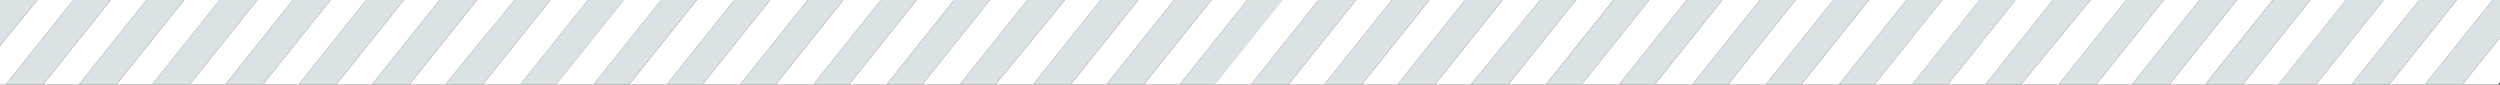 <?xml version="1.0" encoding="utf-8"?>
<!-- Generator: Adobe Illustrator 19.0.0, SVG Export Plug-In . SVG Version: 6.00 Build 0)  -->
<svg version="1.1" id="Calque_1" xmlns="http://www.w3.org/2000/svg" xmlns:xlink="http://www.w3.org/1999/xlink" x="0px" y="0px"
	 viewBox="0 0 133.1 4.5" style="enable-background:new 0 0 133.1 4.5;" xml:space="preserve">
<rect x="0" y="0" width="133.1" height="4.5" fill="#333333" stroke="none"/>
<style type="text/css">
	.st0{fill:#DBE2E6;}
	.st1{fill:#FFFFFF;}
</style>
<polygon id="XMLID_4_" class="st0" points="31.3,0 27.7,4.5 29.6,4.5 33.2,0 "/>
<polygon id="XMLID_17_" class="st1" points="13.7,0 10.1,4.5 12,4.5 15.6,0 "/>
<polygon id="XMLID_32_" class="st0" points="11.7,0 8.1,4.5 10.1,4.5 13.7,0 "/>
<polygon id="XMLID_50_" class="st1" points="9.8,0 6.2,4.5 8.1,4.5 11.7,0 "/>
<polygon id="XMLID_51_" class="st0" points="7.8,0 4.2,4.5 6.2,4.5 9.8,0 "/>
<polygon id="XMLID_79_" class="st1" points="5.9,0 2.3,4.5 4.2,4.5 7.8,0 "/>
<polygon id="XMLID_81_" class="st0" points="3.9,0 0.3,4.5 2.3,4.5 5.9,0 "/>
<polygon id="XMLID_82_" class="st1" points="2,0 -1.7,4.5 0.3,4.5 3.9,0 "/>
<polygon id="XMLID_83_" class="st0" points="0,0 -3.6,4.5 -1.7,4.5 2,0 "/>
<polygon id="XMLID_6_" class="st1" points="29.3,0 25.7,4.5 27.7,4.5 31.3,0 "/>
<polygon id="XMLID_7_" class="st0" points="27.4,0 23.7,4.5 25.7,4.5 29.3,0 "/>
<polygon id="XMLID_8_" class="st1" points="25.4,0 21.8,4.5 23.7,4.5 27.4,0 "/>
<polygon id="XMLID_9_" class="st0" points="23.4,0 19.8,4.5 21.8,4.5 25.4,0 "/>
<polygon id="XMLID_10_" class="st1" points="21.5,0 17.9,4.5 19.8,4.5 23.4,0 "/>
<polygon id="XMLID_11_" class="st0" points="19.5,0 15.9,4.5 17.9,4.5 21.5,0 "/>
<polygon id="XMLID_80_" class="st1" points="17.6,0 14,4.5 15.9,4.5 19.5,0 "/>
<polygon id="XMLID_85_" class="st0" points="15.6,0 12,4.5 14,4.5 17.6,0 "/>
<polygon id="XMLID_86_" class="st1" points="-2,0 -5.6,4.5 -3.6,4.5 0,0 "/>
<polygon id="XMLID_26_" class="st0" points="66.4,0 62.8,4.5 64.8,4.5 68.4,0 "/>
<polygon id="XMLID_25_" class="st1" points="48.8,0 45.2,4.5 47.2,4.5 50.8,0 "/>
<polygon id="XMLID_24_" class="st0" points="46.9,0 43.3,4.5 45.2,4.5 48.8,0 "/>
<polygon id="XMLID_23_" class="st1" points="44.9,0 41.3,4.5 43.3,4.5 46.9,0 "/>
<polygon id="XMLID_22_" class="st0" points="43,0 39.4,4.5 41.3,4.5 44.9,0 "/>
<polygon id="XMLID_21_" class="st1" points="41,0 37.4,4.5 39.4,4.5 43,0 "/>
<polygon id="XMLID_20_" class="st0" points="39.1,0 35.5,4.5 37.4,4.5 41,0 "/>
<polygon id="XMLID_19_" class="st1" points="37.1,0 33.5,4.5 35.5,4.5 39.1,0 "/>
<polygon id="XMLID_18_" class="st0" points="35.2,0 31.6,4.5 33.5,4.5 37.1,0 "/>
<polygon id="XMLID_16_" class="st1" points="64.5,0 60.9,4.5 62.8,4.5 66.4,0 "/>
<polygon id="XMLID_15_" class="st0" points="62.5,0 58.9,4.5 60.9,4.5 64.5,0 "/>
<polygon id="XMLID_14_" class="st1" points="60.6,0 57,4.5 58.9,4.5 62.5,0 "/>
<polygon id="XMLID_13_" class="st0" points="58.6,0 55,4.5 57,4.5 60.6,0 "/>
<polygon id="XMLID_12_" class="st1" points="56.7,0 53,4.5 55,4.5 58.6,0 "/>
<polygon id="XMLID_5_" class="st0" points="54.7,0 51.1,4.5 53,4.5 56.7,0 "/>
<polygon id="XMLID_3_" class="st1" points="52.7,0 49.1,4.5 51.1,4.5 54.7,0 "/>
<polygon id="XMLID_2_" class="st0" points="50.8,0 47.2,4.5 49.1,4.5 52.7,0 "/>
<polygon id="XMLID_27_" class="st1" points="33.2,0 29.6,4.5 31.6,4.5 35.2,0 "/>
<polygon id="XMLID_65_" class="st0" points="101.5,0 97.9,4.5 99.8,4.5 103.4,0 "/>
<polygon id="XMLID_64_" class="st1" points="83.9,0 80.3,4.5 82.3,4.5 85.9,0 "/>
<polygon id="XMLID_63_" class="st0" points="82,0 78.3,4.5 80.3,4.5 83.9,0 "/>
<polygon id="XMLID_62_" class="st1" points="80,0 76.4,4.5 78.3,4.5 82,0 "/>
<polygon id="XMLID_61_" class="st0" points="78,0 74.4,4.5 76.4,4.5 80,0 "/>
<polygon id="XMLID_60_" class="st1" points="76.1,0 72.5,4.5 74.4,4.5 78,0 "/>
<polygon id="XMLID_59_" class="st0" points="74.1,0 70.5,4.5 72.5,4.5 76.1,0 "/>
<polygon id="XMLID_58_" class="st1" points="72.2,0 68.6,4.5 70.5,4.5 74.1,0 "/>
<polygon id="XMLID_57_" class="st0" points="70.2,0 66.6,4.5 68.6,4.5 72.2,0 "/>
<polygon id="XMLID_56_" class="st1" points="99.5,0 95.9,4.5 97.9,4.5 101.5,0 "/>
<polygon id="XMLID_55_" class="st0" points="97.6,0 94,4.5 95.9,4.5 99.5,0 "/>
<polygon id="XMLID_54_" class="st1" points="95.6,0 92,4.5 94,4.5 97.6,0 "/>
<polygon id="XMLID_53_" class="st0" points="93.7,0 90.1,4.5 92,4.5 95.6,0 "/>
<polygon id="XMLID_52_" class="st1" points="91.7,0 88.1,4.5 90.1,4.5 93.7,0 "/>
<polygon id="XMLID_49_" class="st0" points="89.8,0 86.2,4.5 88.1,4.5 91.7,0 "/>
<polygon id="XMLID_48_" class="st1" points="87.8,0 84.2,4.5 86.2,4.5 89.8,0 "/>
<polygon id="XMLID_47_" class="st0" points="85.9,0 82.3,4.5 84.2,4.5 87.8,0 "/>
<polygon id="XMLID_46_" class="st1" points="68.3,0 64.7,4.5 66.6,4.5 70.2,0 "/>
<polygon id="XMLID_44_" class="st1" points="119.1,0 115.5,4.5 117.4,4.5 121,0 "/>
<polygon id="XMLID_43_" class="st0" points="117.1,0 113.5,4.5 115.5,4.5 119.1,0 "/>
<polygon id="XMLID_42_" class="st1" points="115.2,0 111.6,4.5 113.5,4.5 117.1,0 "/>
<polygon id="XMLID_41_" class="st0" points="113.2,0 109.6,4.5 111.6,4.5 115.2,0 "/>
<polygon id="XMLID_40_" class="st1" points="111.3,0 107.6,4.5 109.6,4.5 113.2,0 "/>
<polygon id="XMLID_39_" class="st0" points="109.3,0 105.7,4.5 107.6,4.5 111.3,0 "/>
<polygon id="XMLID_38_" class="st1" points="107.3,0 103.7,4.5 105.7,4.5 109.3,0 "/>
<polygon id="XMLID_37_" class="st0" points="105.4,0 101.8,4.5 103.7,4.5 107.3,0 "/>
<polygon id="XMLID_36_" class="st1" points="134.7,0 131.1,4.5 133,4.5 136.7,0 "/>
<polygon id="XMLID_35_" class="st0" points="132.7,0 129.1,4.5 131.1,4.5 134.7,0 "/>
<polygon id="XMLID_34_" class="st1" points="130.8,0 127.2,4.5 129.1,4.5 132.7,0 "/>
<polygon id="XMLID_33_" class="st0" points="128.8,0 125.2,4.5 127.2,4.5 130.8,0 "/>
<polygon id="XMLID_31_" class="st1" points="126.9,0 123.3,4.5 125.2,4.5 128.8,0 "/>
<polygon id="XMLID_30_" class="st0" points="124.9,0 121.3,4.5 123.3,4.5 126.9,0 "/>
<polygon id="XMLID_29_" class="st1" points="123,0 119.4,4.5 121.3,4.5 124.9,0 "/>
<polygon id="XMLID_28_" class="st0" points="121,0 117.4,4.5 119.4,4.5 123,0 "/>
<polygon id="XMLID_45_" class="st1" points="103.4,0 99.8,4.5 101.8,4.5 105.4,0 "/>
</svg>
